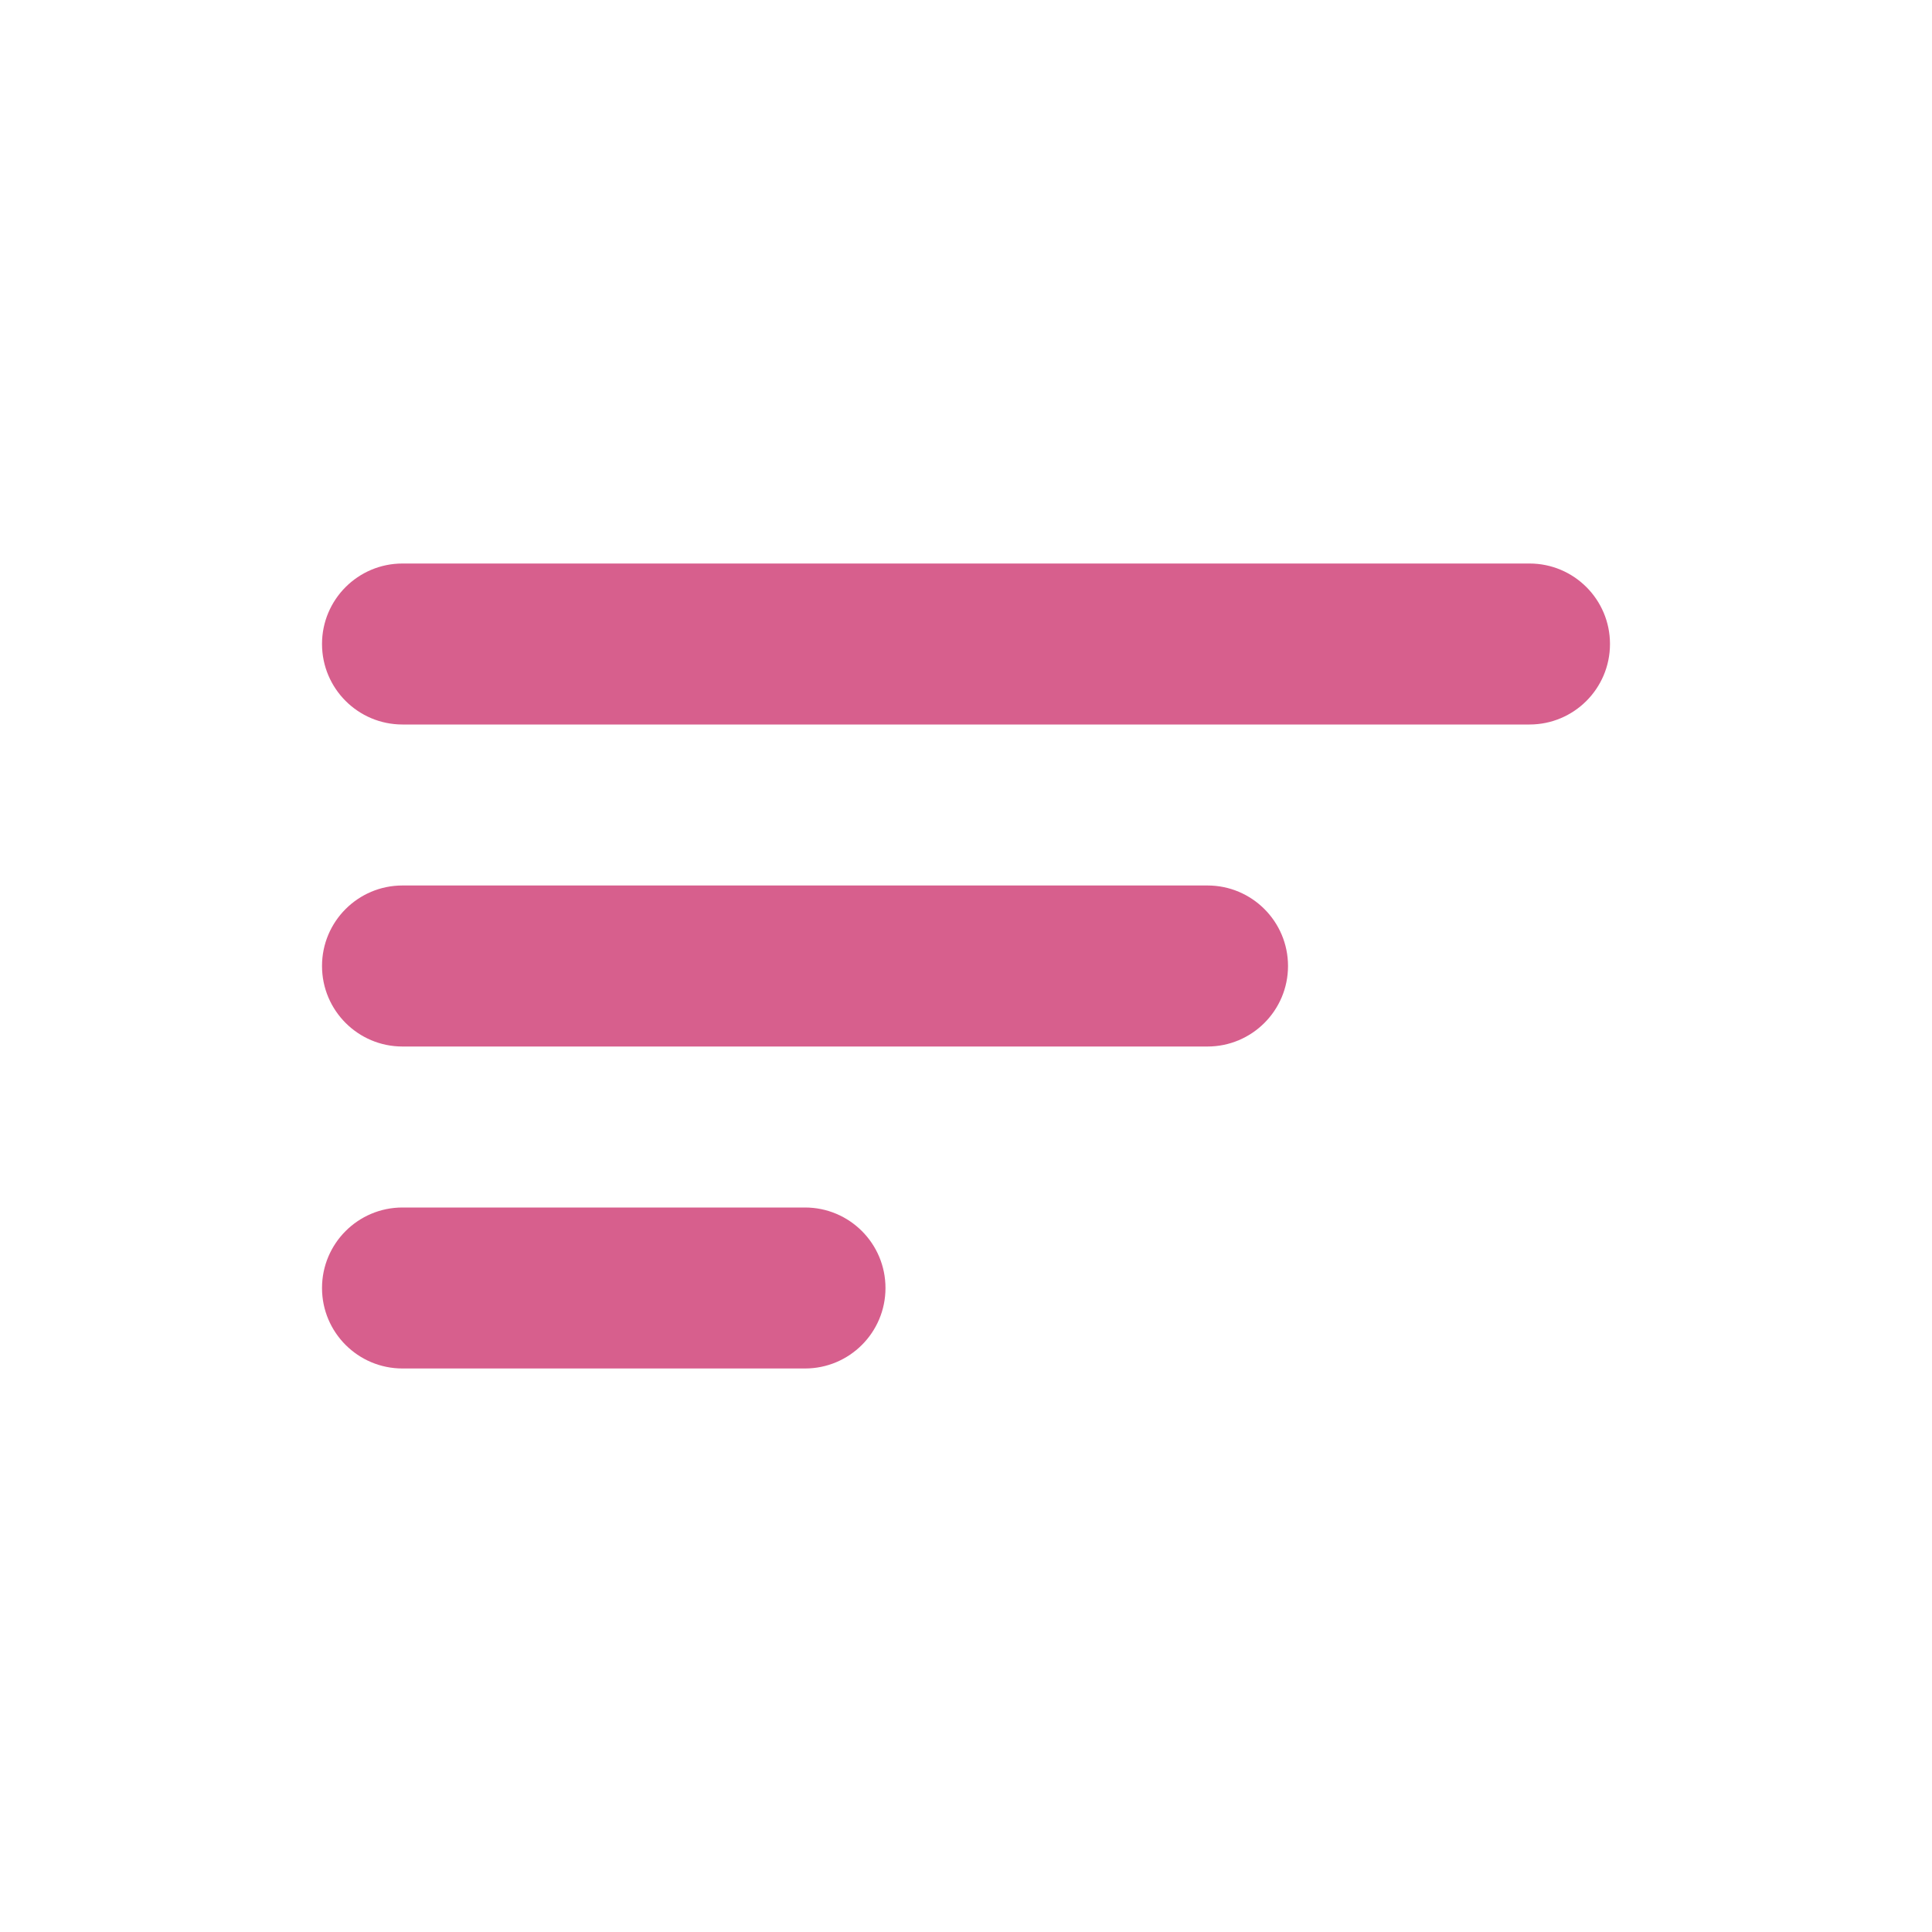 <svg width="40" height="40" viewBox="0 0 40 40" fill="none" xmlns="http://www.w3.org/2000/svg">
<path fill-rule="evenodd" clip-rule="evenodd" d="M6.667 13.333C6.667 12.413 7.413 11.667 8.333 11.667H31.667C32.587 11.667 33.333 12.413 33.333 13.333C33.333 14.254 32.587 15 31.667 15H8.333C7.413 15 6.667 14.254 6.667 13.333Z" fill="#D75F8D"/>
<path fill-rule="evenodd" clip-rule="evenodd" d="M6.667 20C6.667 19.079 7.413 18.333 8.333 18.333H25C25.92 18.333 26.667 19.079 26.667 20C26.667 20.92 25.92 21.667 25 21.667H8.333C7.413 21.667 6.667 20.92 6.667 20Z" fill="#D75F8D"/>
<path fill-rule="evenodd" clip-rule="evenodd" d="M6.667 26.667C6.667 25.746 7.413 25 8.333 25H16.667C17.587 25 18.333 25.746 18.333 26.667C18.333 27.587 17.587 28.333 16.667 28.333H8.333C7.413 28.333 6.667 27.587 6.667 26.667Z" fill="#D75F8D"/>
</svg>

